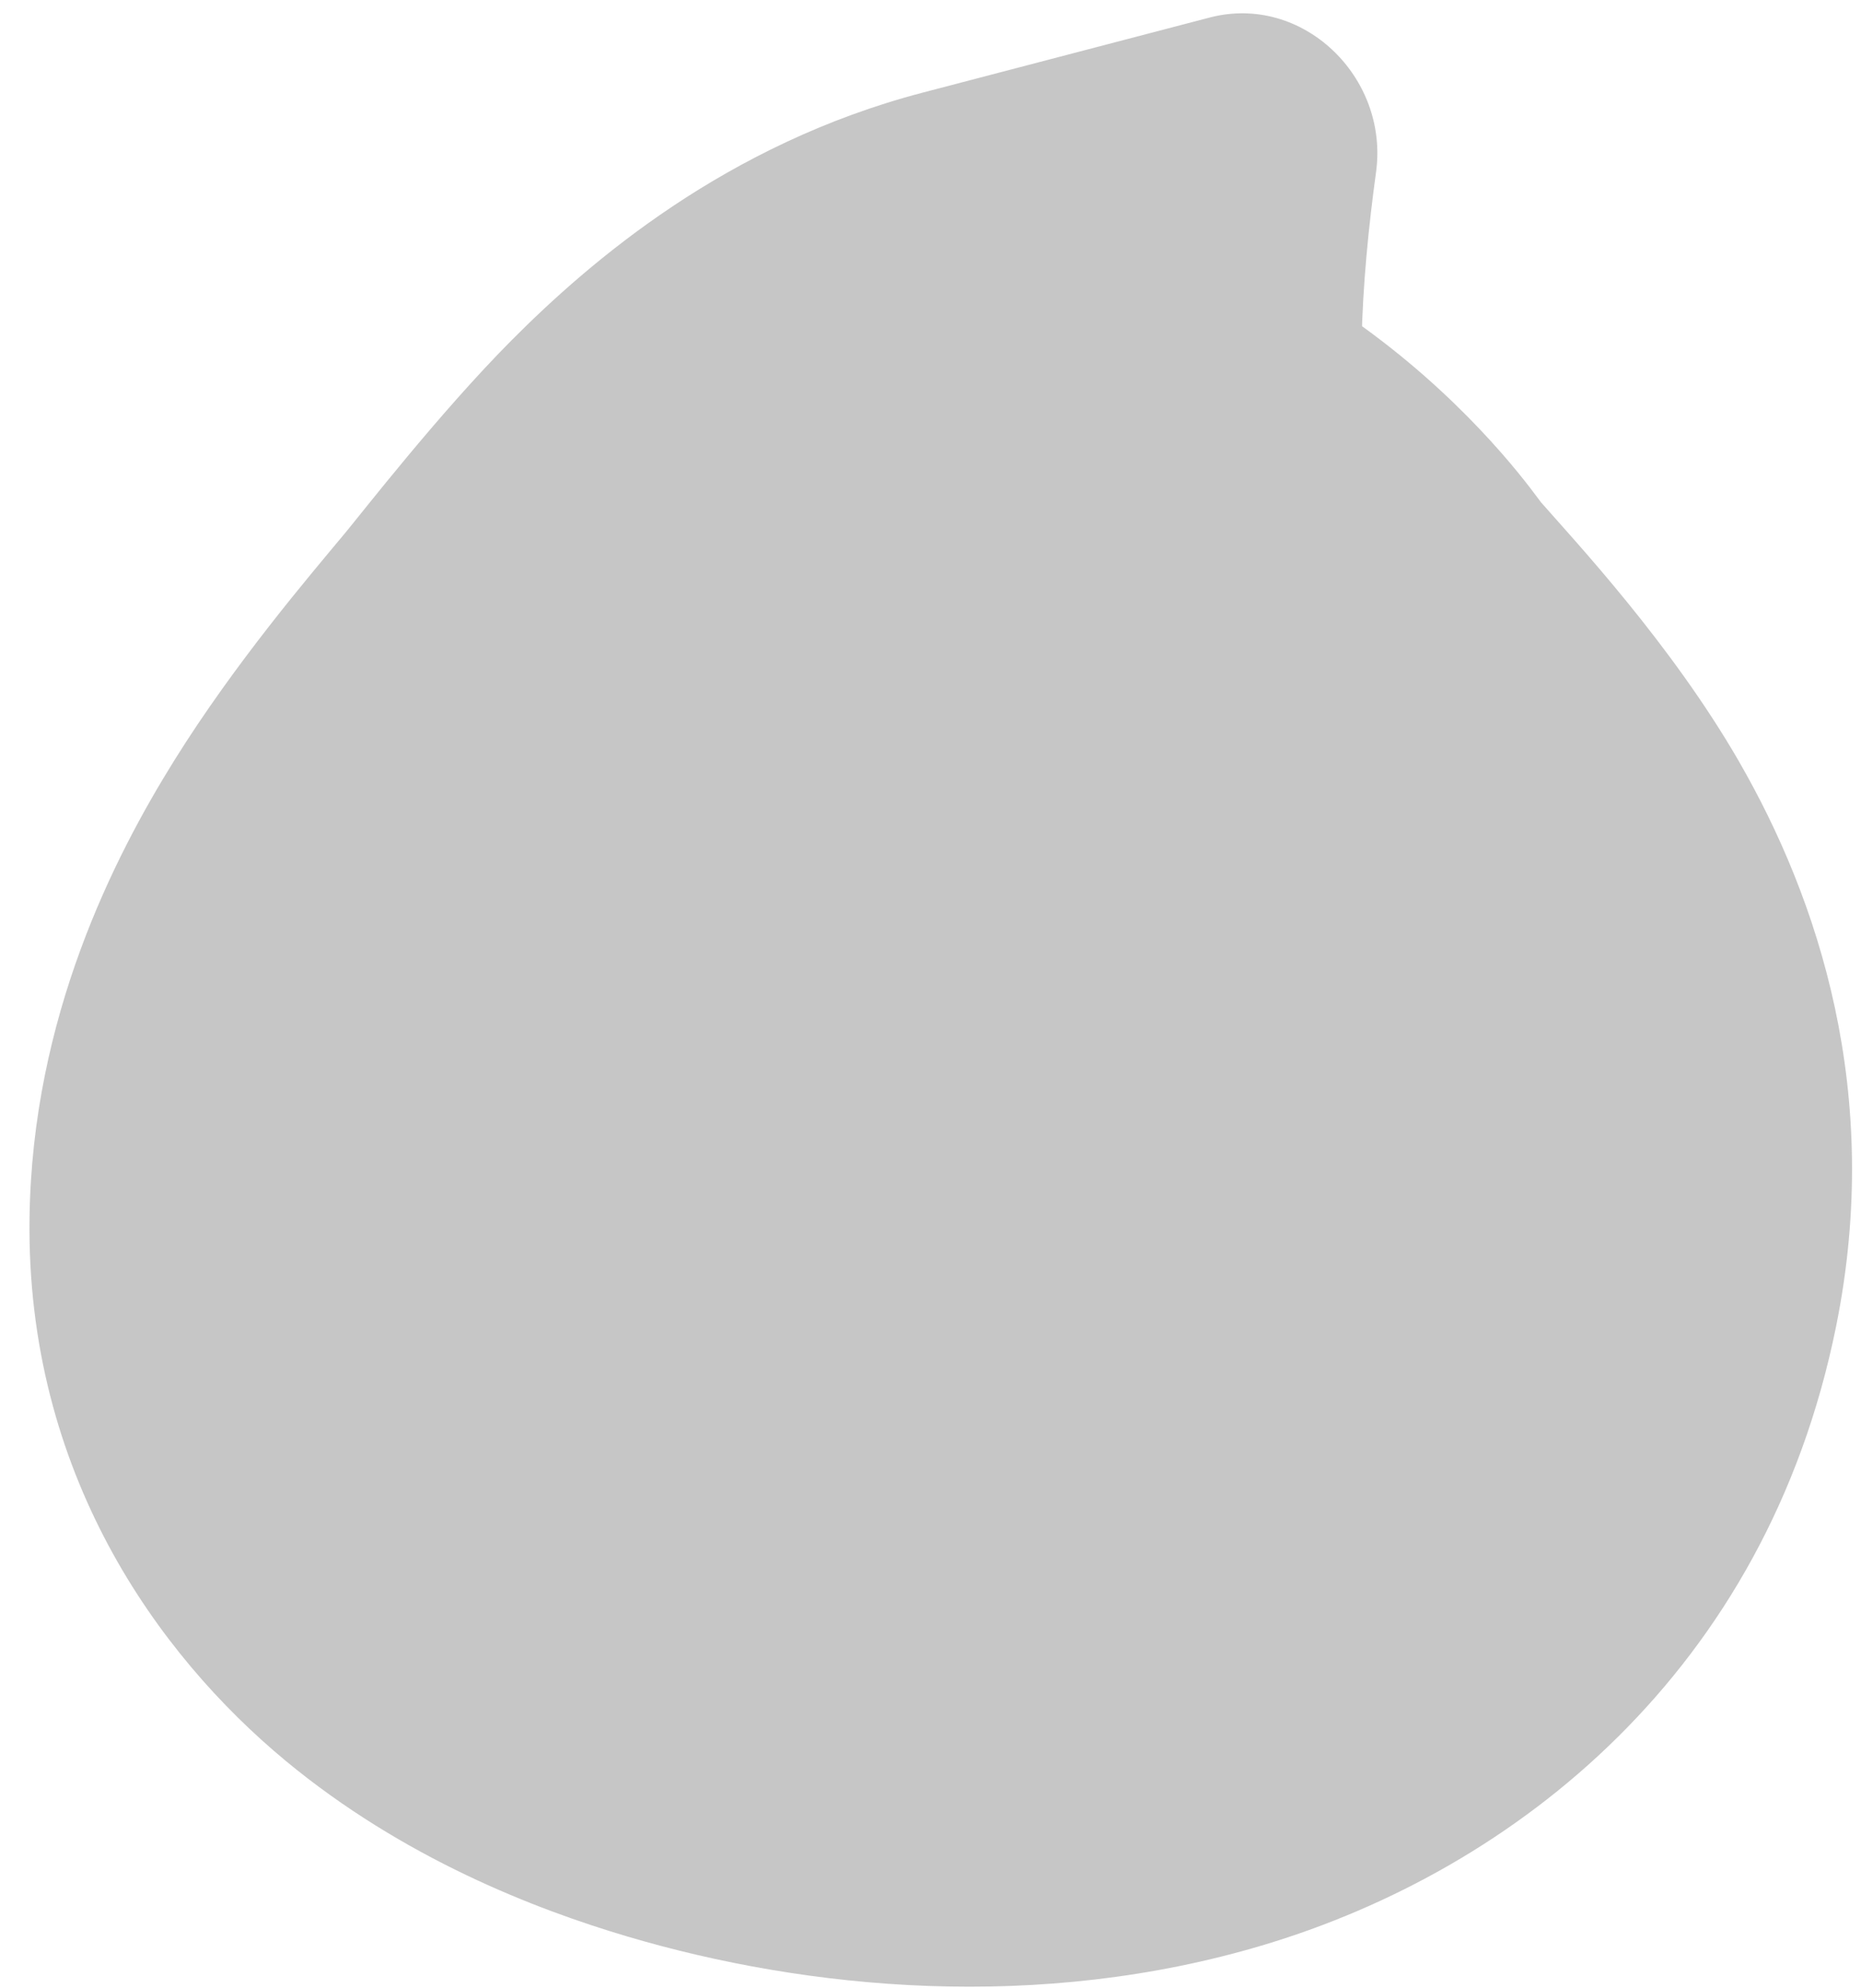<svg width="44" height="47" viewBox="0 0 44 47" fill="none" xmlns="http://www.w3.org/2000/svg">
<g style="mix-blend-mode:multiply" opacity="0.55">
<path d="M21.817 2.189L27.697 25.393L28.252 25.248C28.846 25.092 29.413 24.832 29.848 24.395C31.291 22.946 34.326 18.899 32.517 11.761C31.98 9.645 32.182 6.625 32.534 4.07C32.843 1.823 30.797 -0.16 28.598 0.415L21.817 2.189ZM17.352 20.23L8.151 12.61L8.151 12.61L17.352 20.23ZM12.702 28.844L0.698 28.789L12.702 28.844ZM18.337 34.27L14.824 45.772L18.337 34.27ZM31.645 29.082L43.411 31.353L31.645 29.082ZM27.376 19.829L36.435 11.874L27.376 19.829ZM20.729 17.186L8.753 18.132L20.729 17.186ZM21.604 22.469L9.601 22.849L21.604 22.469ZM26.665 29.957L21.624 40.889L26.665 29.957ZM28.161 29.718L39.565 33.36L28.161 29.718ZM24.4 26.383L28.151 14.955L24.4 26.383ZM19.09 25.913L9.371 18.962L19.09 25.913ZM23.363 26.762L14.073 19.25L23.363 26.762ZM31.973 25.256L7.995 24.228L7.966 24.799C7.934 25.412 8.011 26.027 8.296 26.567C9.244 28.359 12.191 32.415 19.568 32.731C21.755 32.825 24.581 33.882 26.918 34.949C28.973 35.888 31.491 34.502 31.609 32.238L31.973 25.256ZM21.817 2.189C17.179 3.402 13.959 6.17 12.089 8.05C10.377 9.773 8.559 12.121 8.151 12.61L26.553 27.851C26.86 27.482 27.16 27.11 27.406 26.805C27.669 26.479 27.883 26.214 28.099 25.952C28.533 25.426 28.825 25.099 29.047 24.877C29.267 24.655 29.286 24.672 29.113 24.787C28.923 24.914 28.443 25.198 27.697 25.393L21.817 2.189ZM8.151 12.61C7.31 13.621 5.56 15.665 4.12 17.976C2.699 20.257 0.763 24.041 0.698 28.789L24.706 28.898C24.694 29.734 24.517 30.309 24.433 30.537C24.354 30.752 24.324 30.755 24.473 30.515C24.619 30.282 24.852 29.948 25.223 29.474C25.609 28.981 26.005 28.509 26.553 27.851L8.151 12.61ZM0.698 28.789C0.615 34.807 3.727 39.112 6.747 41.616C9.533 43.925 12.646 45.126 14.824 45.772L21.85 22.769C21.253 22.592 21.528 22.556 22.18 23.097C22.57 23.42 23.229 24.066 23.791 25.124C24.389 26.251 24.724 27.565 24.706 28.898L0.698 28.789ZM14.824 45.772C19.078 47.033 24.569 47.57 29.896 45.969C35.816 44.19 41.761 39.516 43.411 31.353L19.878 26.81C20.031 26.054 20.487 25.037 21.363 24.163C22.163 23.364 22.915 23.08 23.176 23.001C23.418 22.928 23.382 22.982 23.025 22.969C22.686 22.957 22.265 22.892 21.85 22.769L14.824 45.772ZM43.411 31.353C44.528 25.832 42.984 21.239 41.112 17.994C39.515 15.225 37.249 12.803 36.435 11.874L18.318 27.784C18.481 27.969 18.645 28.155 18.79 28.32C18.94 28.489 19.075 28.642 19.204 28.791C19.466 29.09 19.67 29.329 19.843 29.54C20.205 29.982 20.297 30.143 20.281 30.116C20.252 30.066 20.036 29.681 19.895 29.016C19.742 28.296 19.735 27.52 19.878 26.81L43.411 31.353ZM36.435 11.874C36.286 11.705 31.622 4.796 22.912 4.422L21.661 28.39C20.976 28.36 20.16 28.208 19.319 27.866C18.497 27.531 17.91 27.12 17.571 26.843C17.273 26.599 17.161 26.451 17.331 26.642C17.412 26.733 17.512 26.848 17.686 27.052C17.838 27.229 18.074 27.506 18.318 27.784L36.435 11.874ZM22.912 4.422C21.906 4.379 19.837 4.387 17.524 5.171C16.349 5.569 14.15 6.486 12.169 8.589C9.84 11.061 8.497 14.476 8.753 18.132L32.705 16.239C32.936 19.548 31.708 22.689 29.581 24.945C27.802 26.834 25.894 27.595 25.047 27.882C23.389 28.444 22.123 28.41 21.661 28.39L22.912 4.422ZM8.753 18.132C8.829 19.224 8.987 20.174 9.126 20.887C9.256 21.553 9.415 22.233 9.488 22.551C9.693 23.453 9.611 23.271 9.601 22.849L33.606 22.088C33.555 19.829 33.097 17.88 32.905 17.036C32.632 15.833 32.687 15.99 32.705 16.239L8.753 18.132ZM9.601 22.849C9.669 25.864 10.239 29.731 12.629 33.445C15.029 37.176 18.41 39.433 21.624 40.889L31.705 19.024C31.137 18.767 32.028 19.046 32.862 20.343C33.687 21.625 33.617 22.603 33.606 22.088L9.601 22.849ZM21.624 40.889C22.642 41.35 24.771 42.173 27.496 42.148C28.958 42.134 31.361 41.866 33.868 40.408C36.657 38.785 38.623 36.233 39.565 33.36L16.756 26.077C17.592 23.528 19.371 21.193 21.927 19.706C24.201 18.383 26.323 18.171 27.491 18.16C29.629 18.139 31.116 18.757 31.705 19.024L21.624 40.889ZM39.565 33.36C41.005 28.972 39.95 24.92 38.208 22.119C36.71 19.712 34.777 18.265 33.676 17.535C31.426 16.043 29.074 15.249 28.151 14.955L20.649 37.811C21.008 37.926 20.823 37.926 20.276 37.563C20.026 37.398 18.829 36.599 17.782 34.917C16.491 32.842 15.603 29.592 16.756 26.077L39.565 33.36ZM28.151 14.955C27.113 14.623 25.259 14.212 23.676 13.969C22.86 13.843 21.543 13.669 20.134 13.673C19.467 13.675 18.231 13.713 16.797 14.05C15.826 14.278 12.069 15.219 9.371 18.962L28.809 32.865C27.442 34.761 25.825 35.837 24.722 36.414C23.619 36.992 22.66 37.266 22.088 37.401C20.986 37.659 20.173 37.662 19.988 37.663C19.543 37.664 19.426 37.621 19.811 37.68C20.093 37.723 20.432 37.789 20.735 37.856C21.204 37.959 21.094 37.953 20.649 37.811L28.151 14.955ZM9.371 18.962C8.061 20.779 4.397 26.96 8.427 33.672C11.768 39.237 17.535 39.848 19.047 39.952C21.422 40.115 23.712 39.721 25.65 39.057C27.422 38.45 30.335 37.125 32.654 34.273L14.073 19.25C15.716 17.23 17.51 16.557 18.046 16.373C18.748 16.132 19.685 15.934 20.914 16.019C21.54 16.062 22.671 16.208 24.017 16.781C25.365 17.356 27.504 18.623 29.047 21.192C32.671 27.229 29.134 32.413 28.809 32.865L9.371 18.962ZM32.654 34.273C36.454 29.598 36.22 24.071 34.567 20.284C33.15 17.038 30.755 14.868 28.66 13.595C26.845 12.493 22.913 10.666 18.061 11.851C15.264 12.535 12.484 14.196 10.507 16.952C8.648 19.543 8.098 22.256 7.995 24.228L31.973 25.256C31.91 26.475 31.547 28.623 29.978 30.809C28.291 33.161 25.905 34.578 23.562 35.151C19.616 36.115 16.829 34.599 16.047 34.124C14.984 33.478 13.507 32.251 12.544 30.044C11.345 27.298 11.1 22.908 14.073 19.25L32.654 34.273Z" fill="#979797"/>
</g>
</svg>
